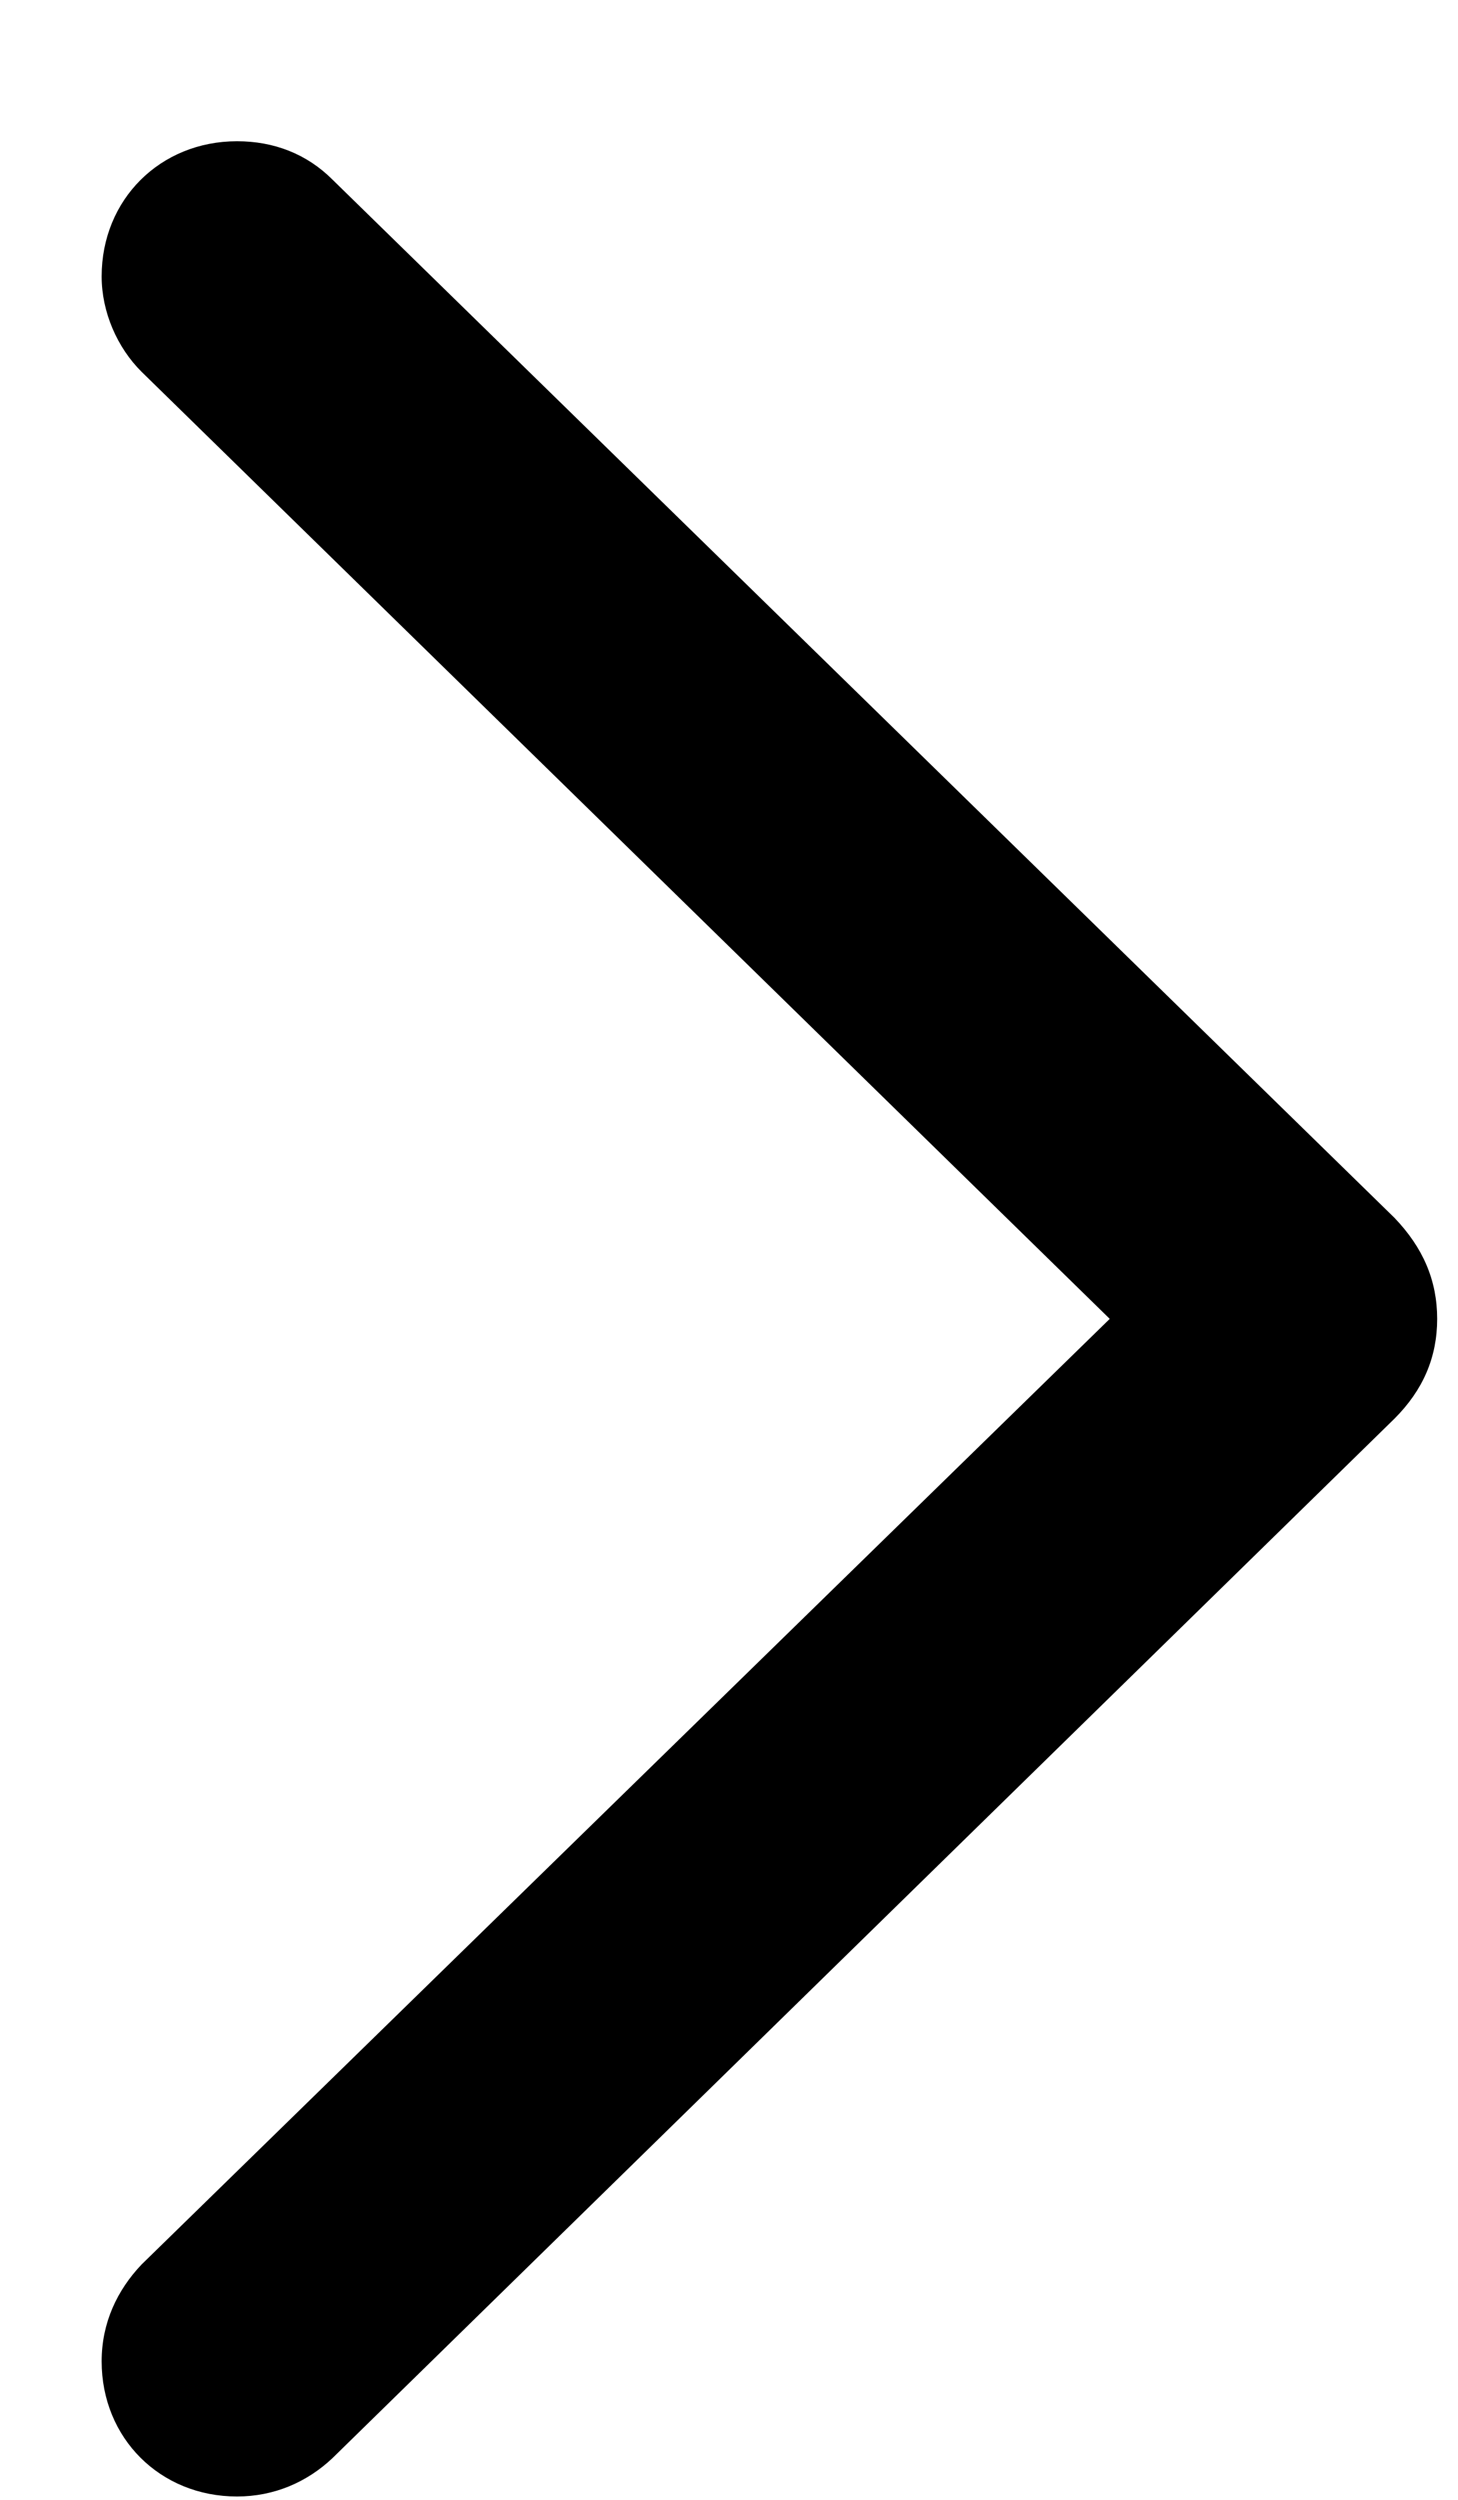 <svg width="7" height="12" viewBox="0 0 7 12" fill="none" xmlns="http://www.w3.org/2000/svg">
    <path d="M6.9 6.331C6.9 6.146 6.832 5.989 6.695 5.846L1.596 0.862C1.473 0.739 1.315 0.678 1.138 0.678C0.769 0.678 0.488 0.958 0.488 1.327C0.488 1.498 0.563 1.669 0.68 1.785L5.328 6.331L0.68 10.87C0.563 10.993 0.488 11.15 0.488 11.335C0.488 11.704 0.769 11.984 1.138 11.984C1.315 11.984 1.473 11.916 1.596 11.8L6.695 6.81C6.832 6.673 6.9 6.516 6.9 6.331Z" fill="black"/>
</svg>
